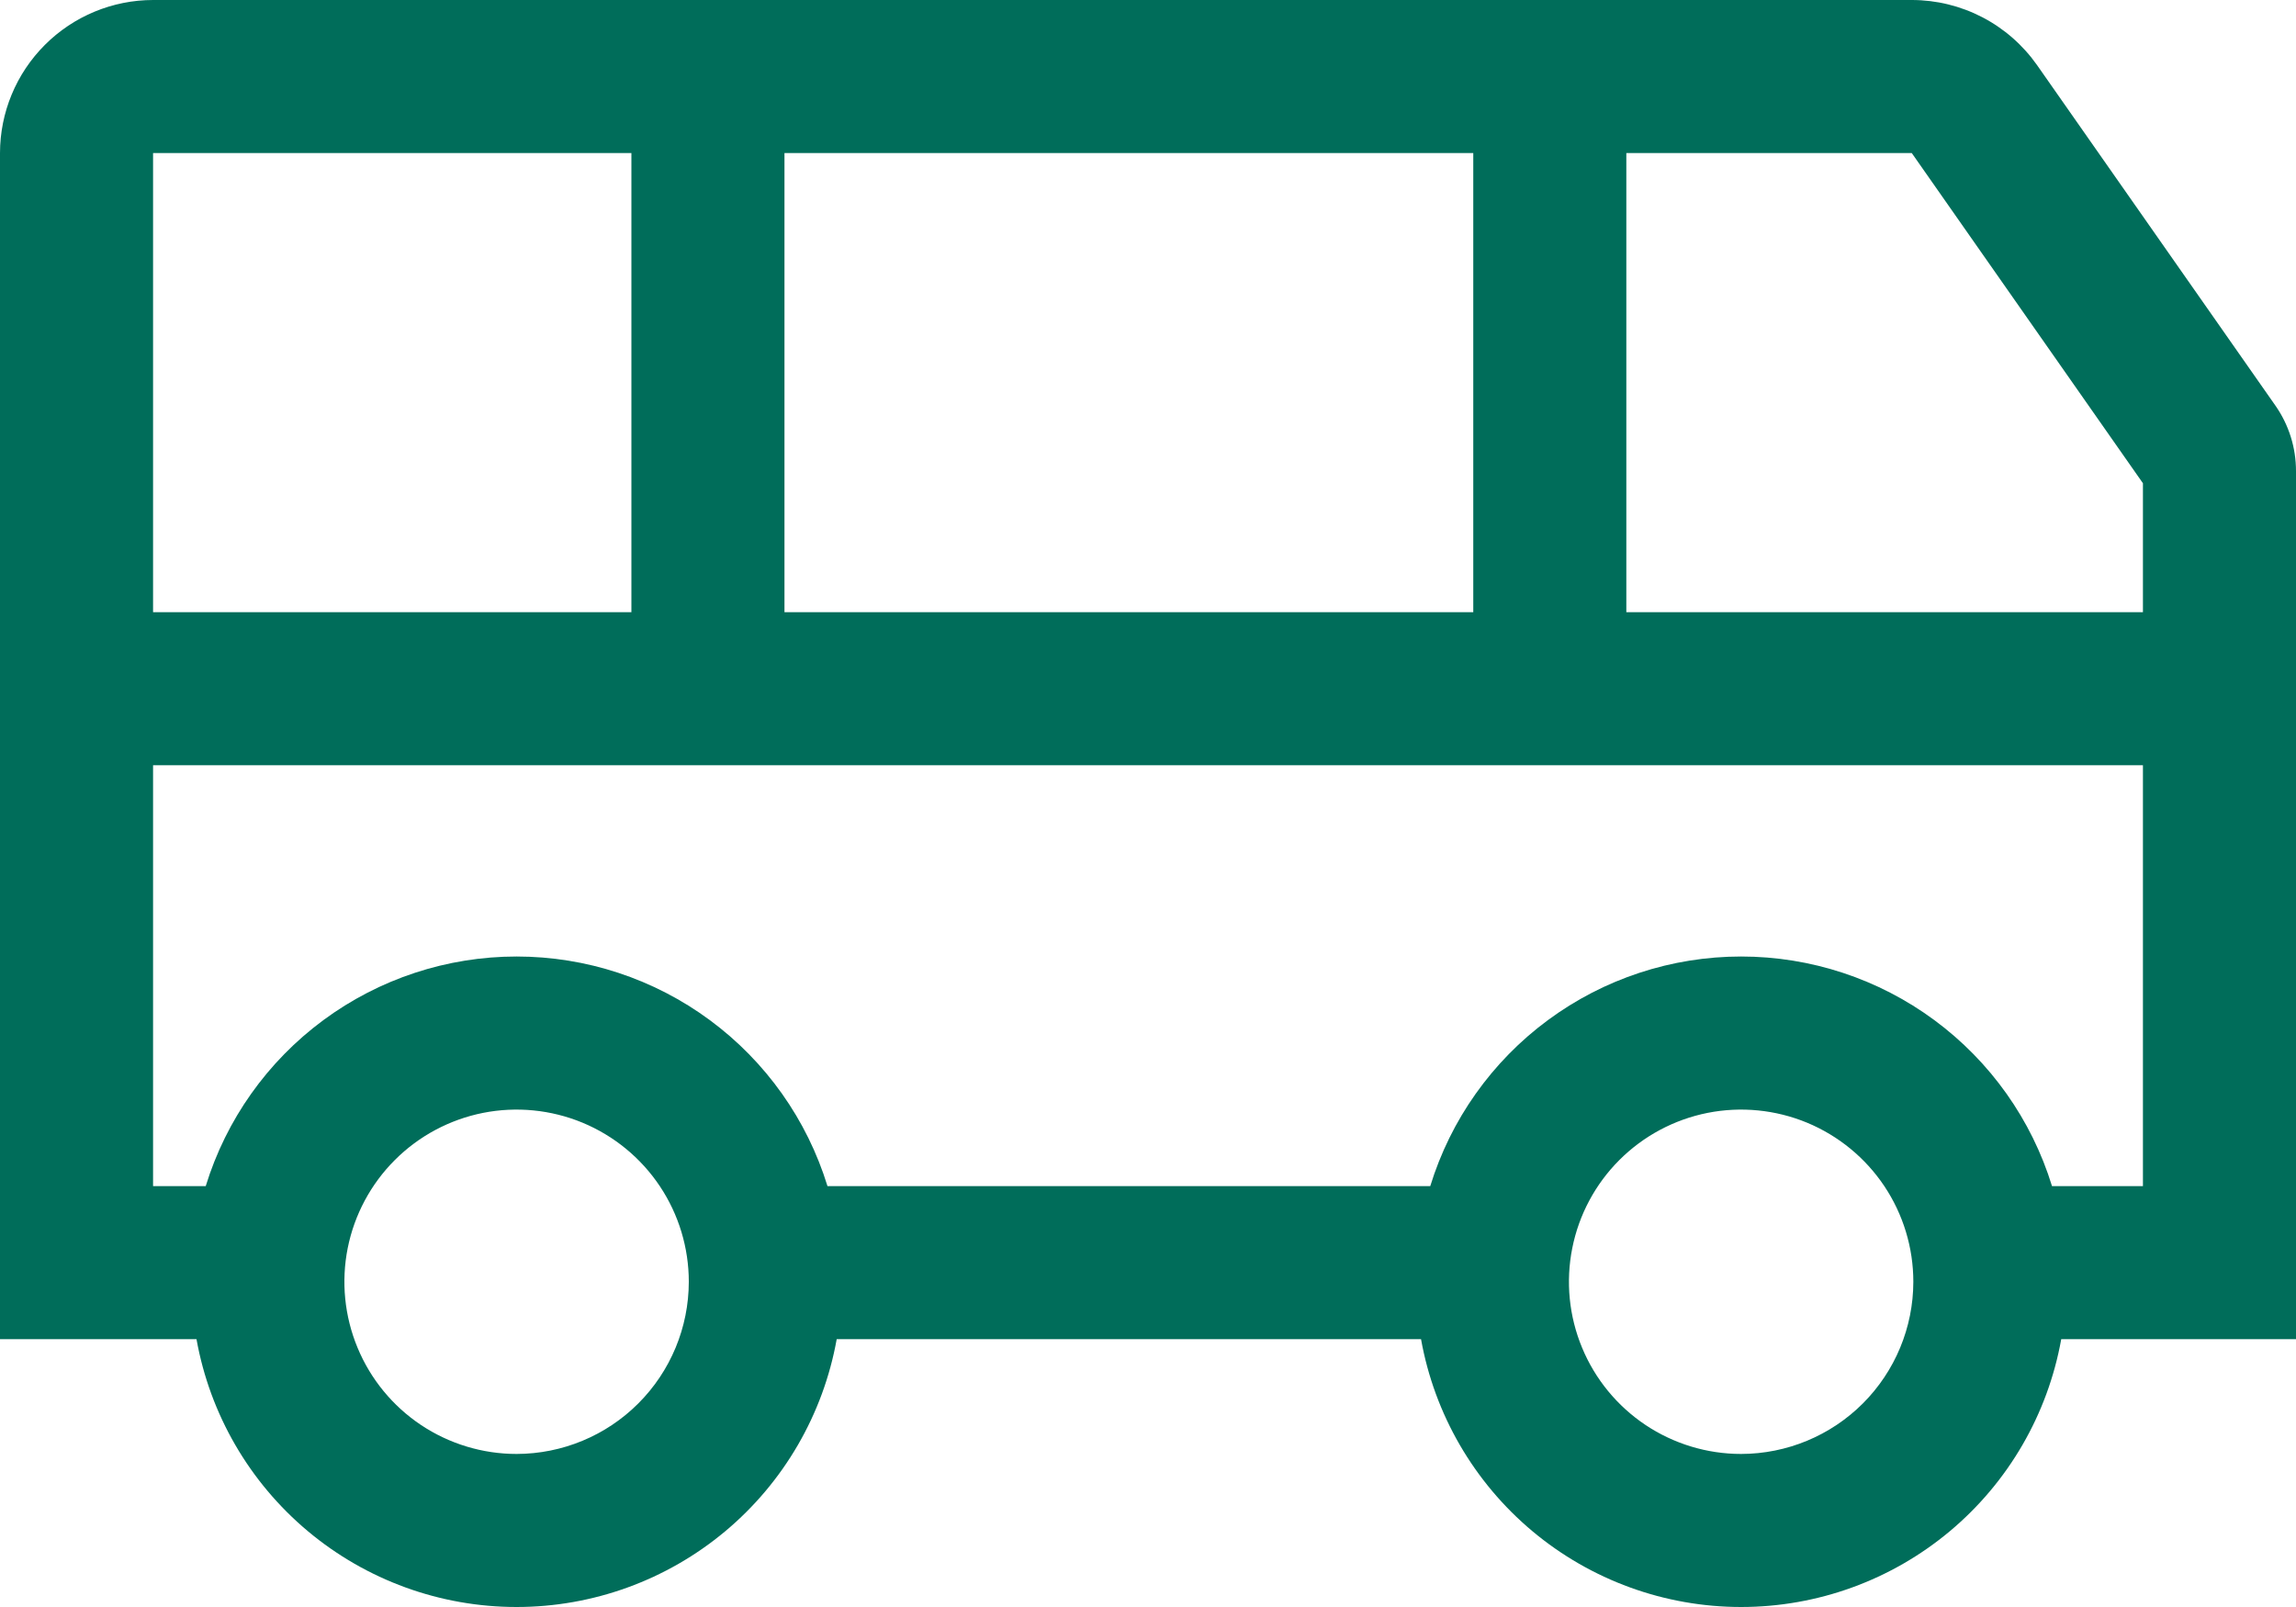 <svg width="60" height="42" viewBox="0 0 60 42" fill="none" xmlns="http://www.w3.org/2000/svg">
<path d="M53.236 1.706C52.866 1.179 52.376 0.749 51.806 0.452C51.235 0.155 50.602 0 49.959 0H4C2.939 0.001 1.923 0.423 1.173 1.173C0.423 1.923 0.001 2.939 0 4V35H5.135C5.487 36.963 6.517 38.739 8.046 40.019C9.575 41.299 11.506 42 13.5 42C15.494 42 17.424 41.299 18.954 40.019C20.483 38.739 21.513 36.963 21.865 35H37.135C37.487 36.963 38.517 38.739 40.046 40.019C41.575 41.299 43.506 42 45.5 42C47.494 42 49.425 41.299 50.954 40.019C52.483 38.739 53.513 36.963 53.865 35H60V12.315C60.001 11.699 59.812 11.098 59.458 10.595L53.236 1.706ZM20.5 4H38.5V16H20.5V4ZM4 4H16.5V16H4V4ZM13.5 38C12.61 38 11.74 37.736 11 37.242C10.26 36.747 9.683 36.044 9.343 35.222C9.002 34.4 8.913 33.495 9.086 32.622C9.26 31.749 9.689 30.947 10.318 30.318C10.947 29.689 11.749 29.26 12.622 29.086C13.495 28.913 14.4 29.002 15.222 29.342C16.044 29.683 16.747 30.26 17.242 31C17.736 31.74 18 32.61 18 33.5C17.999 34.693 17.524 35.837 16.68 36.68C15.837 37.524 14.693 37.998 13.5 38ZM45.5 38C44.61 38 43.74 37.736 43 37.242C42.26 36.747 41.683 36.044 41.343 35.222C41.002 34.4 40.913 33.495 41.087 32.622C41.26 31.749 41.689 30.947 42.318 30.318C42.947 29.689 43.749 29.26 44.622 29.086C45.495 28.913 46.4 29.002 47.222 29.342C48.044 29.683 48.747 30.26 49.242 31C49.736 31.74 50 32.61 50 33.5C49.999 34.693 49.524 35.837 48.681 36.68C47.837 37.524 46.693 37.998 45.5 38ZM56 31H53.624C53.09 29.262 52.012 27.742 50.55 26.662C49.088 25.582 47.318 24.999 45.5 24.999C43.682 24.999 41.912 25.582 40.45 26.662C38.988 27.742 37.91 29.262 37.376 31H21.624C21.09 29.262 20.012 27.742 18.55 26.662C17.088 25.582 15.318 24.999 13.5 24.999C11.682 24.999 9.912 25.582 8.45 26.662C6.988 27.742 5.91 29.262 5.376 31H4V20H56V31ZM56 16H42.5V4H49.959L56 12.63V16Z" fill="#006D5A"/>
</svg>
